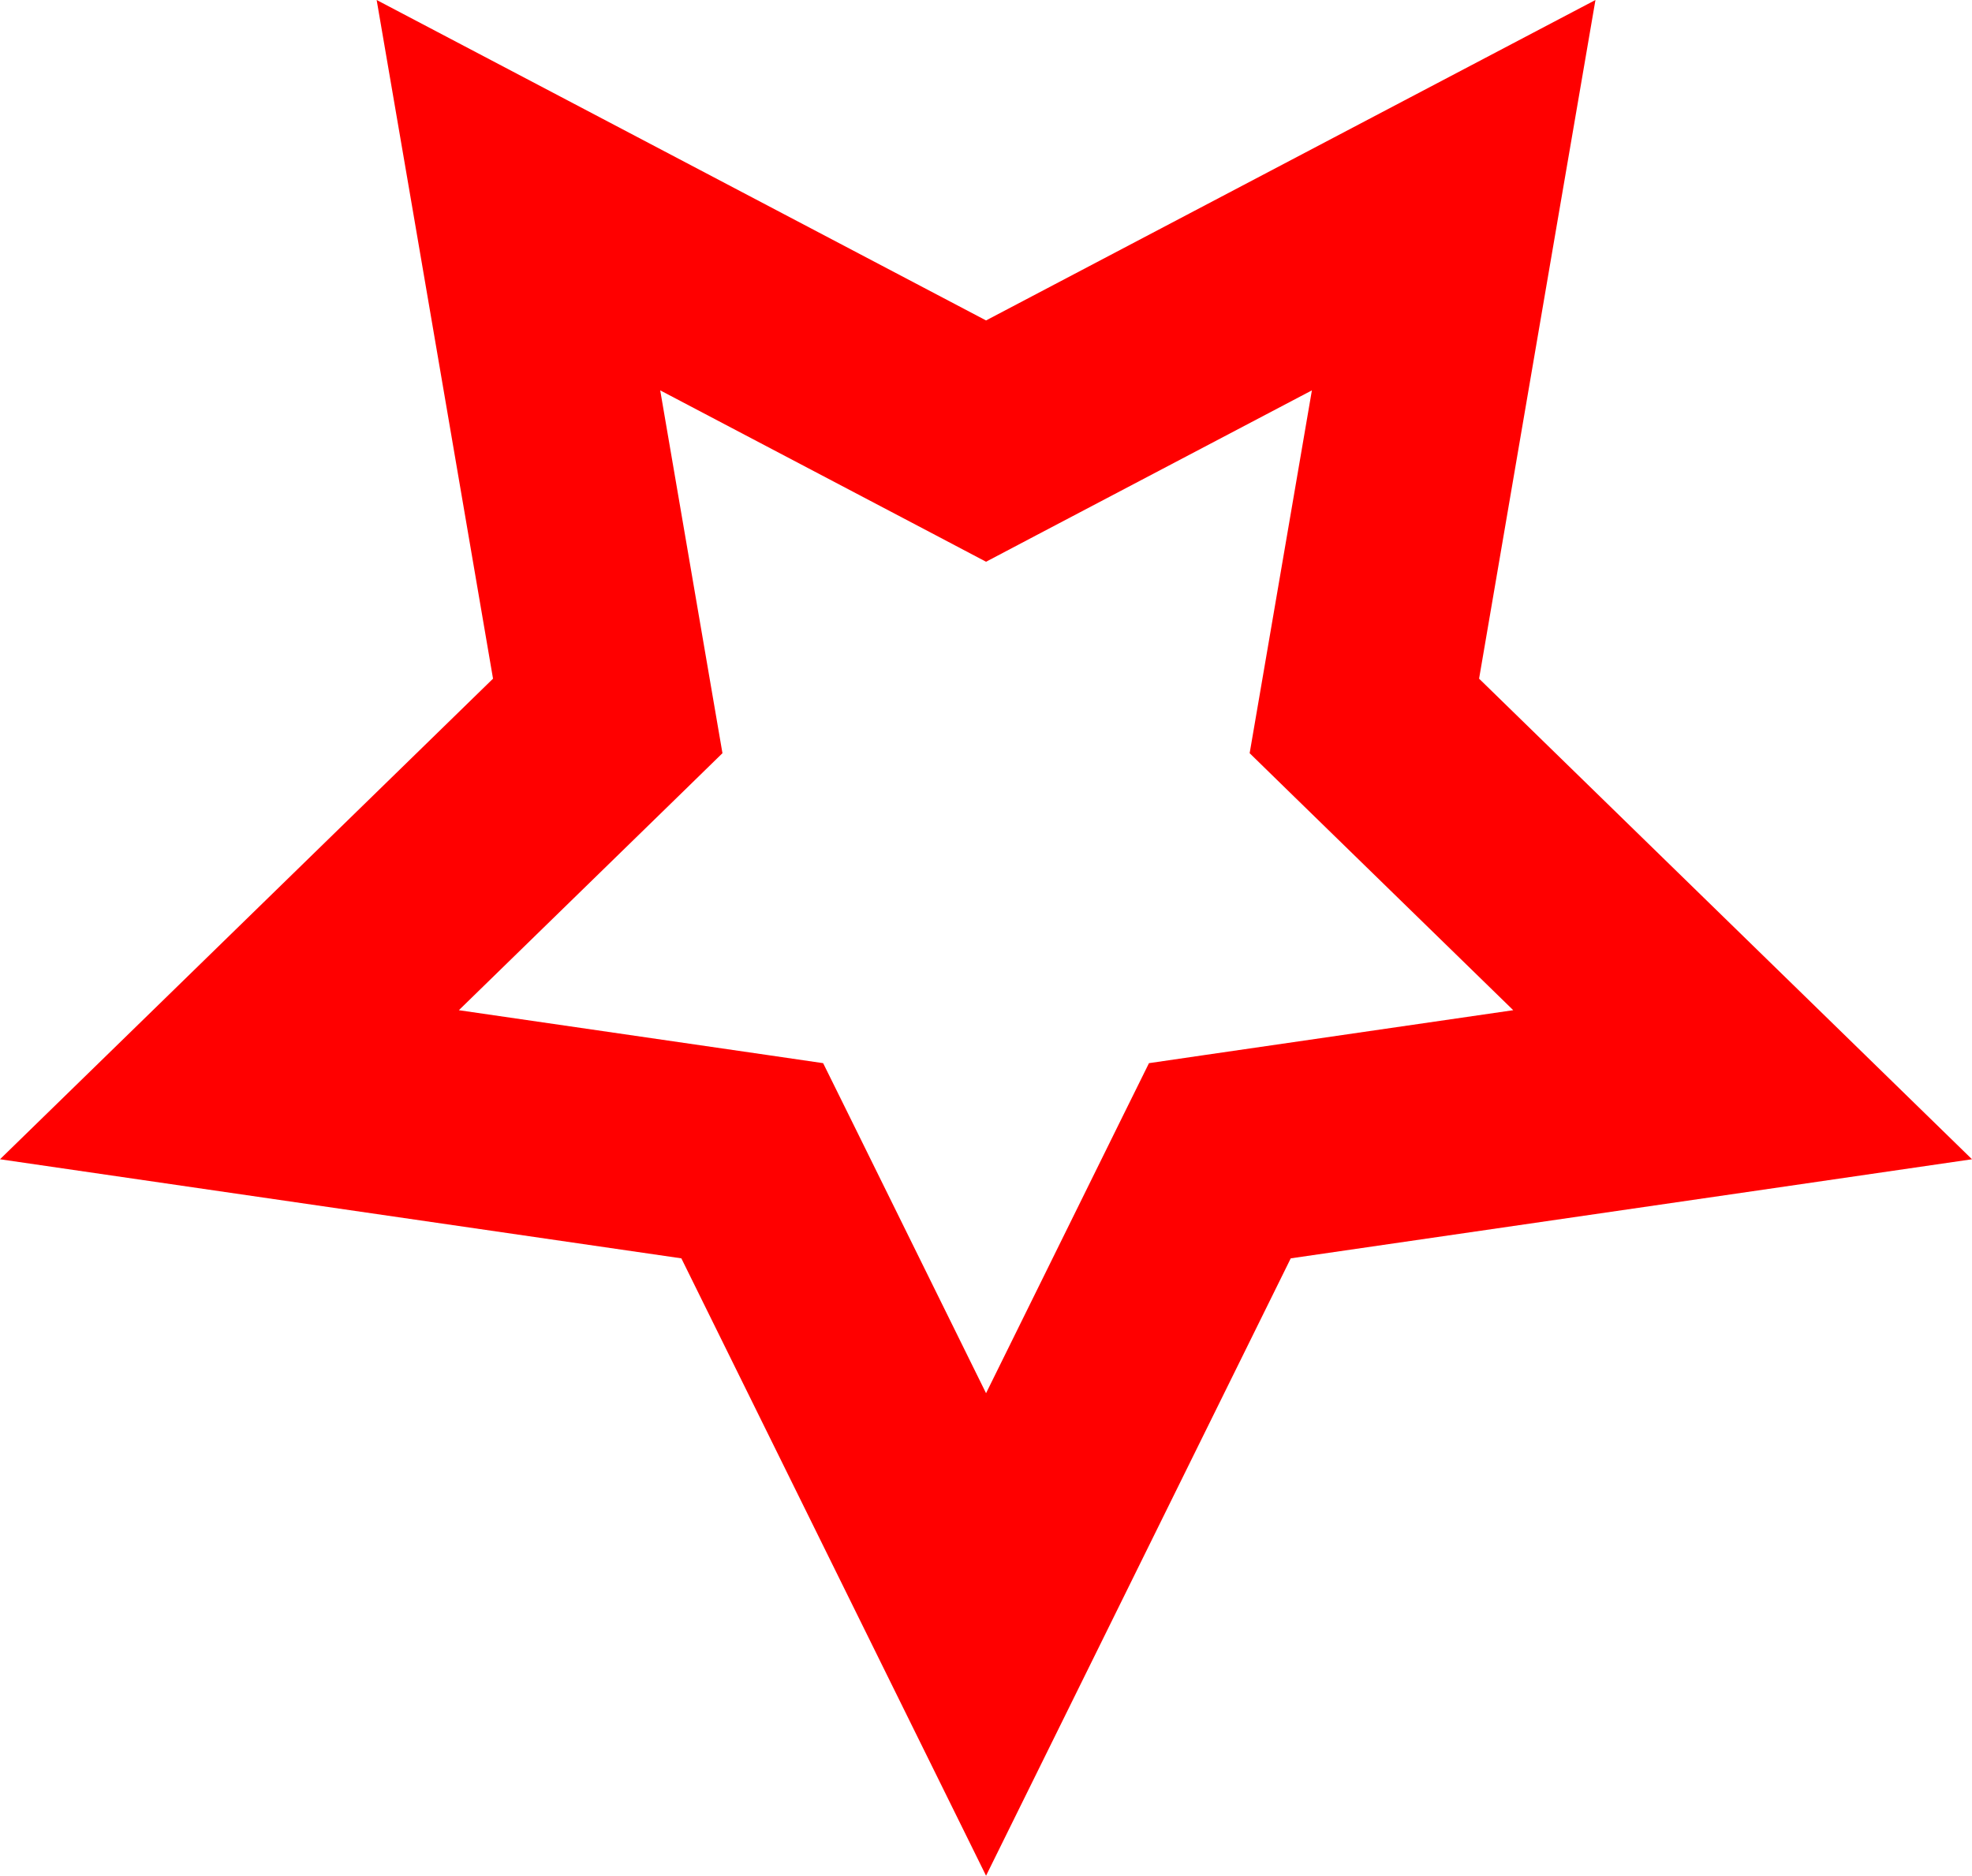 <?xml version="1.0" encoding="UTF-8"?>
<!DOCTYPE svg PUBLIC "-//W3C//DTD SVG 1.1//EN" "http://www.w3.org/Graphics/SVG/1.1/DTD/svg11.dtd">
<svg version="1.1" xmlns="http://www.w3.org/2000/svg" xmlns:xlink="http://www.w3.org/1999/xlink" x="0" y="0" width="18.471" height="17.567" viewBox="0, 0, 18.471, 17.567">
  <g id="Calque_7" transform="translate(9.236, 7.725)">
    <path d="M5.708,-7.725 L5.365,-5.728 L4.618,-1.369 L7.785,1.718 L9.235,3.132 L7.23,3.424 L2.854,4.06 L0.897,8.025 L-0,9.842 L-0.897,8.025 L-2.854,4.06 L-7.23,3.424 L-9.236,3.132 L-7.785,1.718 L-4.618,-1.369 L-5.365,-5.728 L-5.708,-7.725 L-3.914,-6.782 L-0,-4.724 L3.914,-6.782 L5.708,-7.725 z M3.052,-4.069 L0.465,-2.709 L-0,-2.464 L-0.465,-2.709 L-3.052,-4.069 L-2.558,-1.189 L-2.469,-0.671 L-2.845,-0.304 L-4.938,1.736 L-2.046,2.156 L-1.526,2.232 L-1.293,2.703 L-0,5.323 L1.293,2.703 L1.526,2.232 L2.046,2.156 L4.938,1.736 L2.845,-0.304 L2.469,-0.671 L2.558,-1.189 L3.052,-4.069 z" fill="#FF0000"/>
  </g>
</svg>
